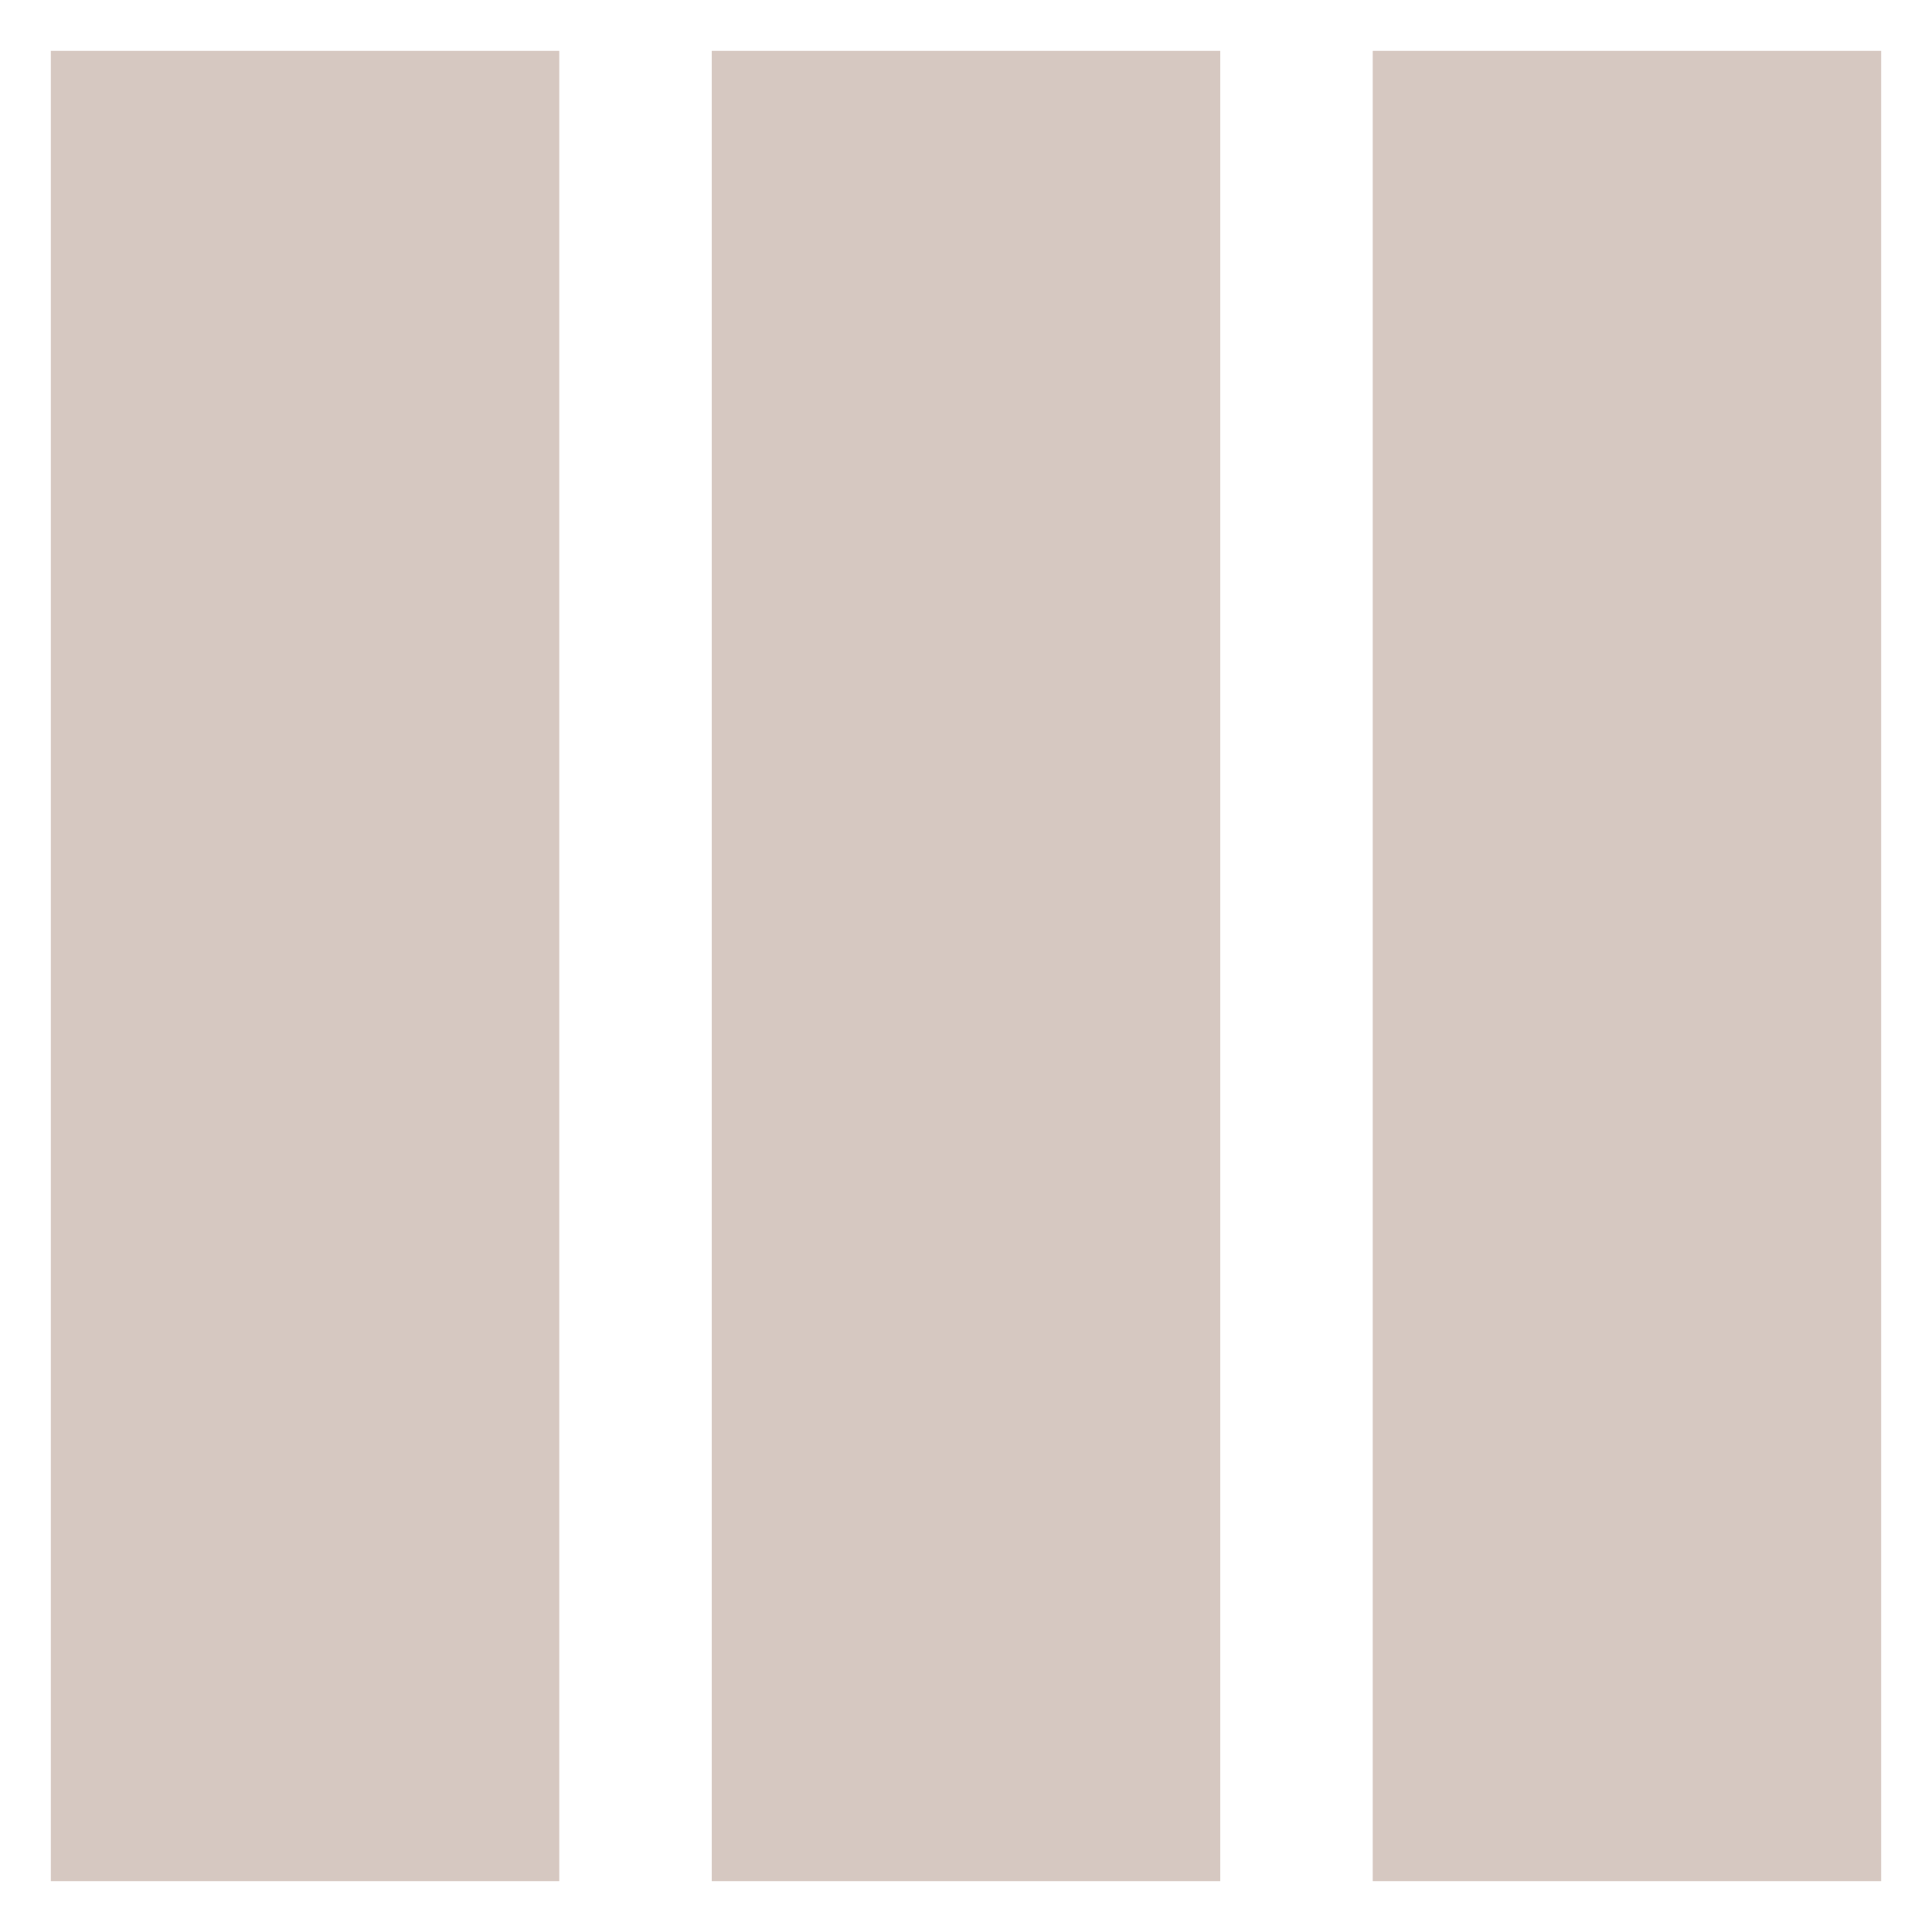 <svg xmlns="http://www.w3.org/2000/svg" xmlns:xlink="http://www.w3.org/1999/xlink" width="38" height="38" viewBox="0 0 38 38">
  <defs>
    <clipPath id="clip-path">
      <rect id="矩形_22" data-name="矩形 22" width="38" height="38" transform="translate(1179 507)" fill="#d1d1d1"/>
    </clipPath>
  </defs>
  <g id="ic-row3" transform="translate(-1179 -507)" clip-path="url(#clip-path)">
    <g id="组_8" data-name="组 8" transform="translate(-38 -1)">
      <rect id="矩形_19" data-name="矩形 19" width="10" height="36" transform="translate(1254 545) rotate(180)" fill="#d6c8c1" stroke="rgba(0,0,0,0)" stroke-width="1"/>
      <rect id="矩形_20" data-name="矩形 20" width="10" height="36" transform="translate(1241 545) rotate(180)" fill="#d6c8c1" stroke="rgba(0,0,0,0)" stroke-width="1"/>
      <rect id="矩形_21" data-name="矩形 21" width="10" height="36" transform="translate(1228 545) rotate(180)" fill="#d6c8c1" stroke="rgba(0,0,0,0)" stroke-width="1"/>
    </g>
  </g>
</svg>
